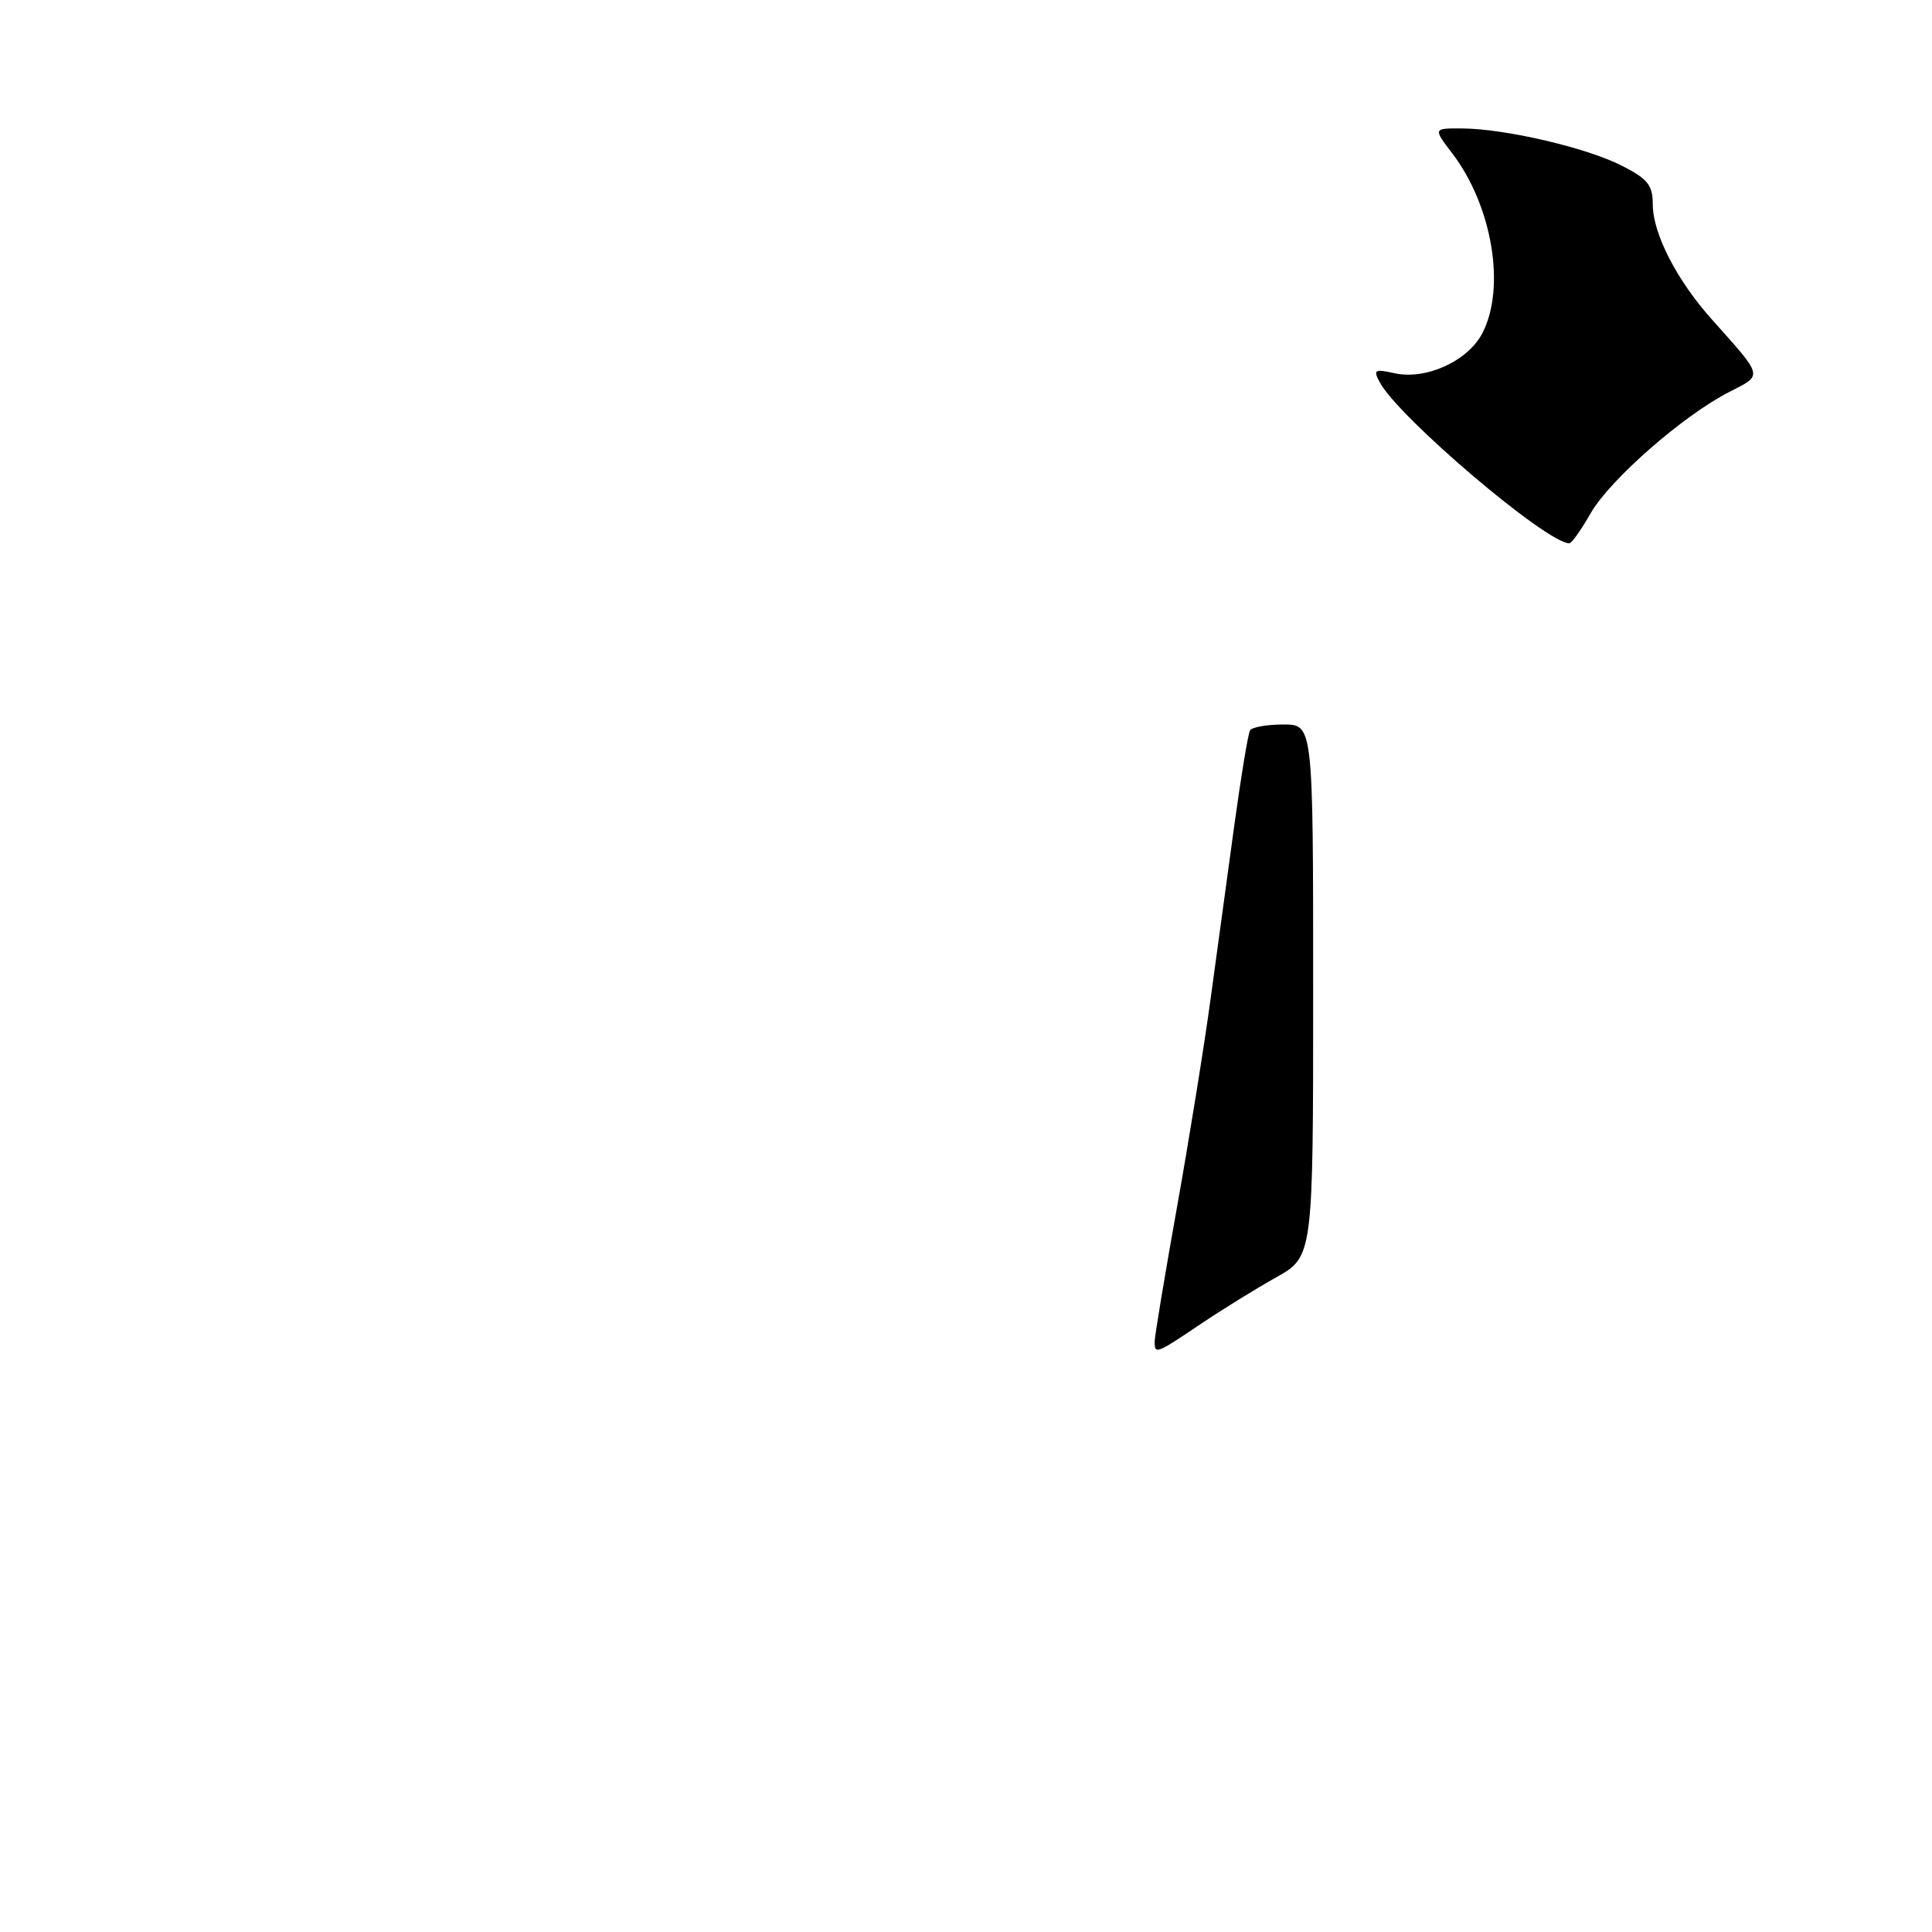 <?xml version="1.0" encoding="UTF-8" standalone="no"?>
<!DOCTYPE svg PUBLIC "-//W3C//DTD SVG 1.1//EN" "http://www.w3.org/Graphics/SVG/1.1/DTD/svg11.dtd" >
<svg xmlns="http://www.w3.org/2000/svg" xmlns:xlink="http://www.w3.org/1999/xlink" version="1.1" viewBox="0 0 256 256">
 <g >
 <path fill="currentColor"
d=" M 210.77 68.01 C 213.31 63.57 223.05 55.03 229.15 51.93 C 233.63 49.64 233.73 50.05 226.85 42.35 C 222.16 37.10 219.00 30.95 219.00 27.06 C 219.00 24.53 218.33 23.70 214.89 21.95 C 210.24 19.57 199.37 17.04 193.70 17.02 C 189.90 17.00 189.90 17.00 192.43 20.32 C 197.73 27.27 199.55 38.09 196.43 44.13 C 194.52 47.83 188.98 50.37 184.81 49.46 C 182.13 48.87 181.93 48.99 182.82 50.65 C 185.34 55.34 204.99 72.03 207.95 71.99 C 208.25 71.99 209.52 70.20 210.77 68.01 Z  M 153.00 177.75 C 153.00 177.06 154.33 169.07 155.95 160.00 C 157.57 150.93 159.57 138.55 160.39 132.50 C 161.22 126.45 162.63 116.11 163.53 109.52 C 164.43 102.93 165.38 97.19 165.64 96.77 C 165.90 96.35 167.89 96.00 170.06 96.00 C 174.00 96.00 174.00 96.00 174.00 131.25 C 174.00 166.50 174.00 166.50 169.09 169.26 C 166.39 170.77 161.84 173.59 158.99 175.51 C 153.16 179.43 153.00 179.49 153.00 177.75 Z "/>
</g>
</svg>